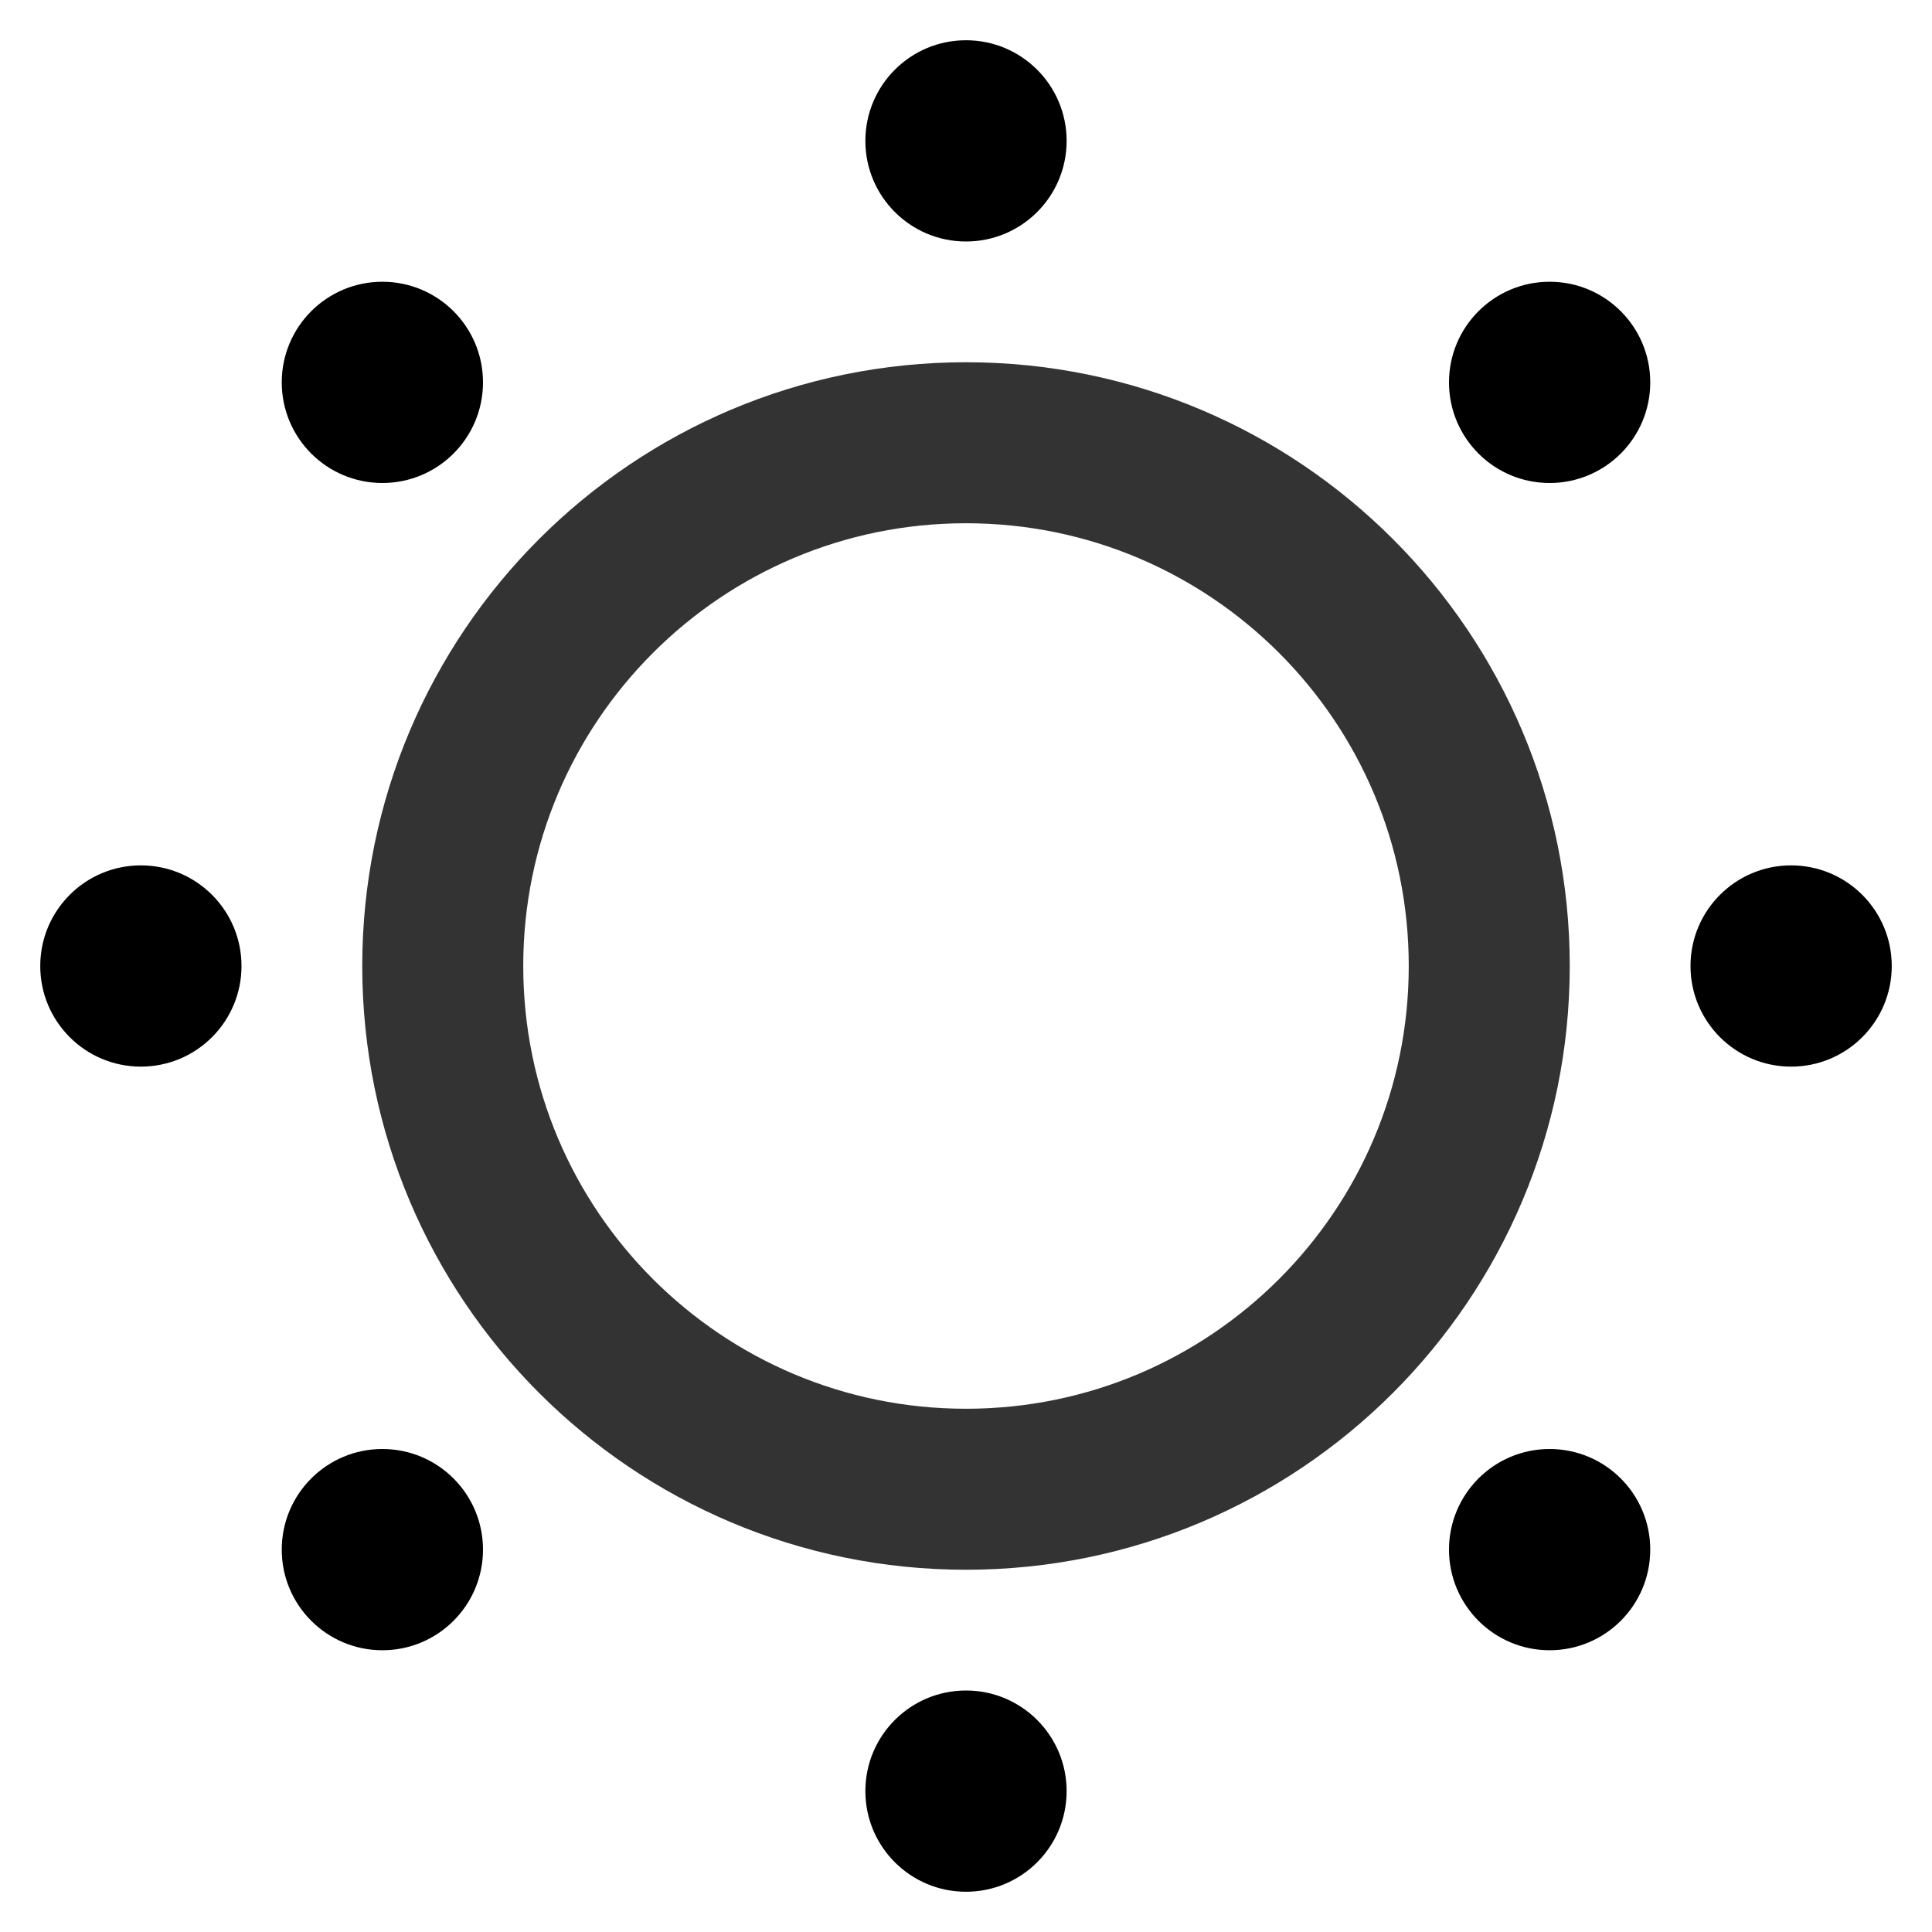 <?xml version="1.0" encoding="UTF-8"?><svg width="24" height="24" viewBox="0 0 48 48" fill="none"
  xmlns="http://www.w3.org/2000/svg">
  <path
    d="M24 37C31.18 37 37 31.18 37 24C37 16.82 31.18 11 24 11C16.82 11 11 16.82 11 24C11 31.18 16.82 37 24 37Z"
    fill="none" stroke="#333"  stroke-width="4" stroke-linejoin="round" />
  <path
    d="M24 6C25.381 6 26.5 4.881 26.5 3.5C26.5 2.119 25.381 1 24 1C22.619 1 21.5 2.119 21.5 3.5C21.5 4.881 22.619 6 24 6Z"
    fill="currentColor" />
  <path
    d="M38.5 12C39.881 12 41 10.881 41 9.5C41 8.119 39.881 7 38.5 7C37.119 7 36 8.119 36 9.5C36 10.881 37.119 12 38.5 12Z"
    fill="currentColor" />
  <path
    d="M44.5 26.5C45.881 26.5 47 25.381 47 24C47 22.619 45.881 21.5 44.5 21.5C43.119 21.5 42 22.619 42 24C42 25.381 43.119 26.5 44.5 26.5Z"
    fill="currentColor" />
  <path
    d="M38.5 41C39.881 41 41 39.881 41 38.5C41 37.119 39.881 36 38.5 36C37.119 36 36 37.119 36 38.5C36 39.881 37.119 41 38.5 41Z"
    fill="currentColor" />
  <path
    d="M24 47C25.381 47 26.5 45.881 26.5 44.5C26.5 43.119 25.381 42 24 42C22.619 42 21.5 43.119 21.5 44.5C21.5 45.881 22.619 47 24 47Z"
    fill="currentColor" />
  <path
    d="M9.5 41C10.881 41 12 39.881 12 38.5C12 37.119 10.881 36 9.5 36C8.119 36 7 37.119 7 38.5C7 39.881 8.119 41 9.5 41Z"
    fill="currentColor" />
  <path
    d="M3.5 26.5C4.881 26.5 6 25.381 6 24C6 22.619 4.881 21.5 3.5 21.5C2.119 21.5 1 22.619 1 24C1 25.381 2.119 26.5 3.5 26.5Z"
    fill="currentColor" />
  <path
    d="M9.5 12C10.881 12 12 10.881 12 9.5C12 8.119 10.881 7 9.5 7C8.119 7 7 8.119 7 9.5C7 10.881 8.119 12 9.5 12Z"
    fill="currentColor" />
</svg>